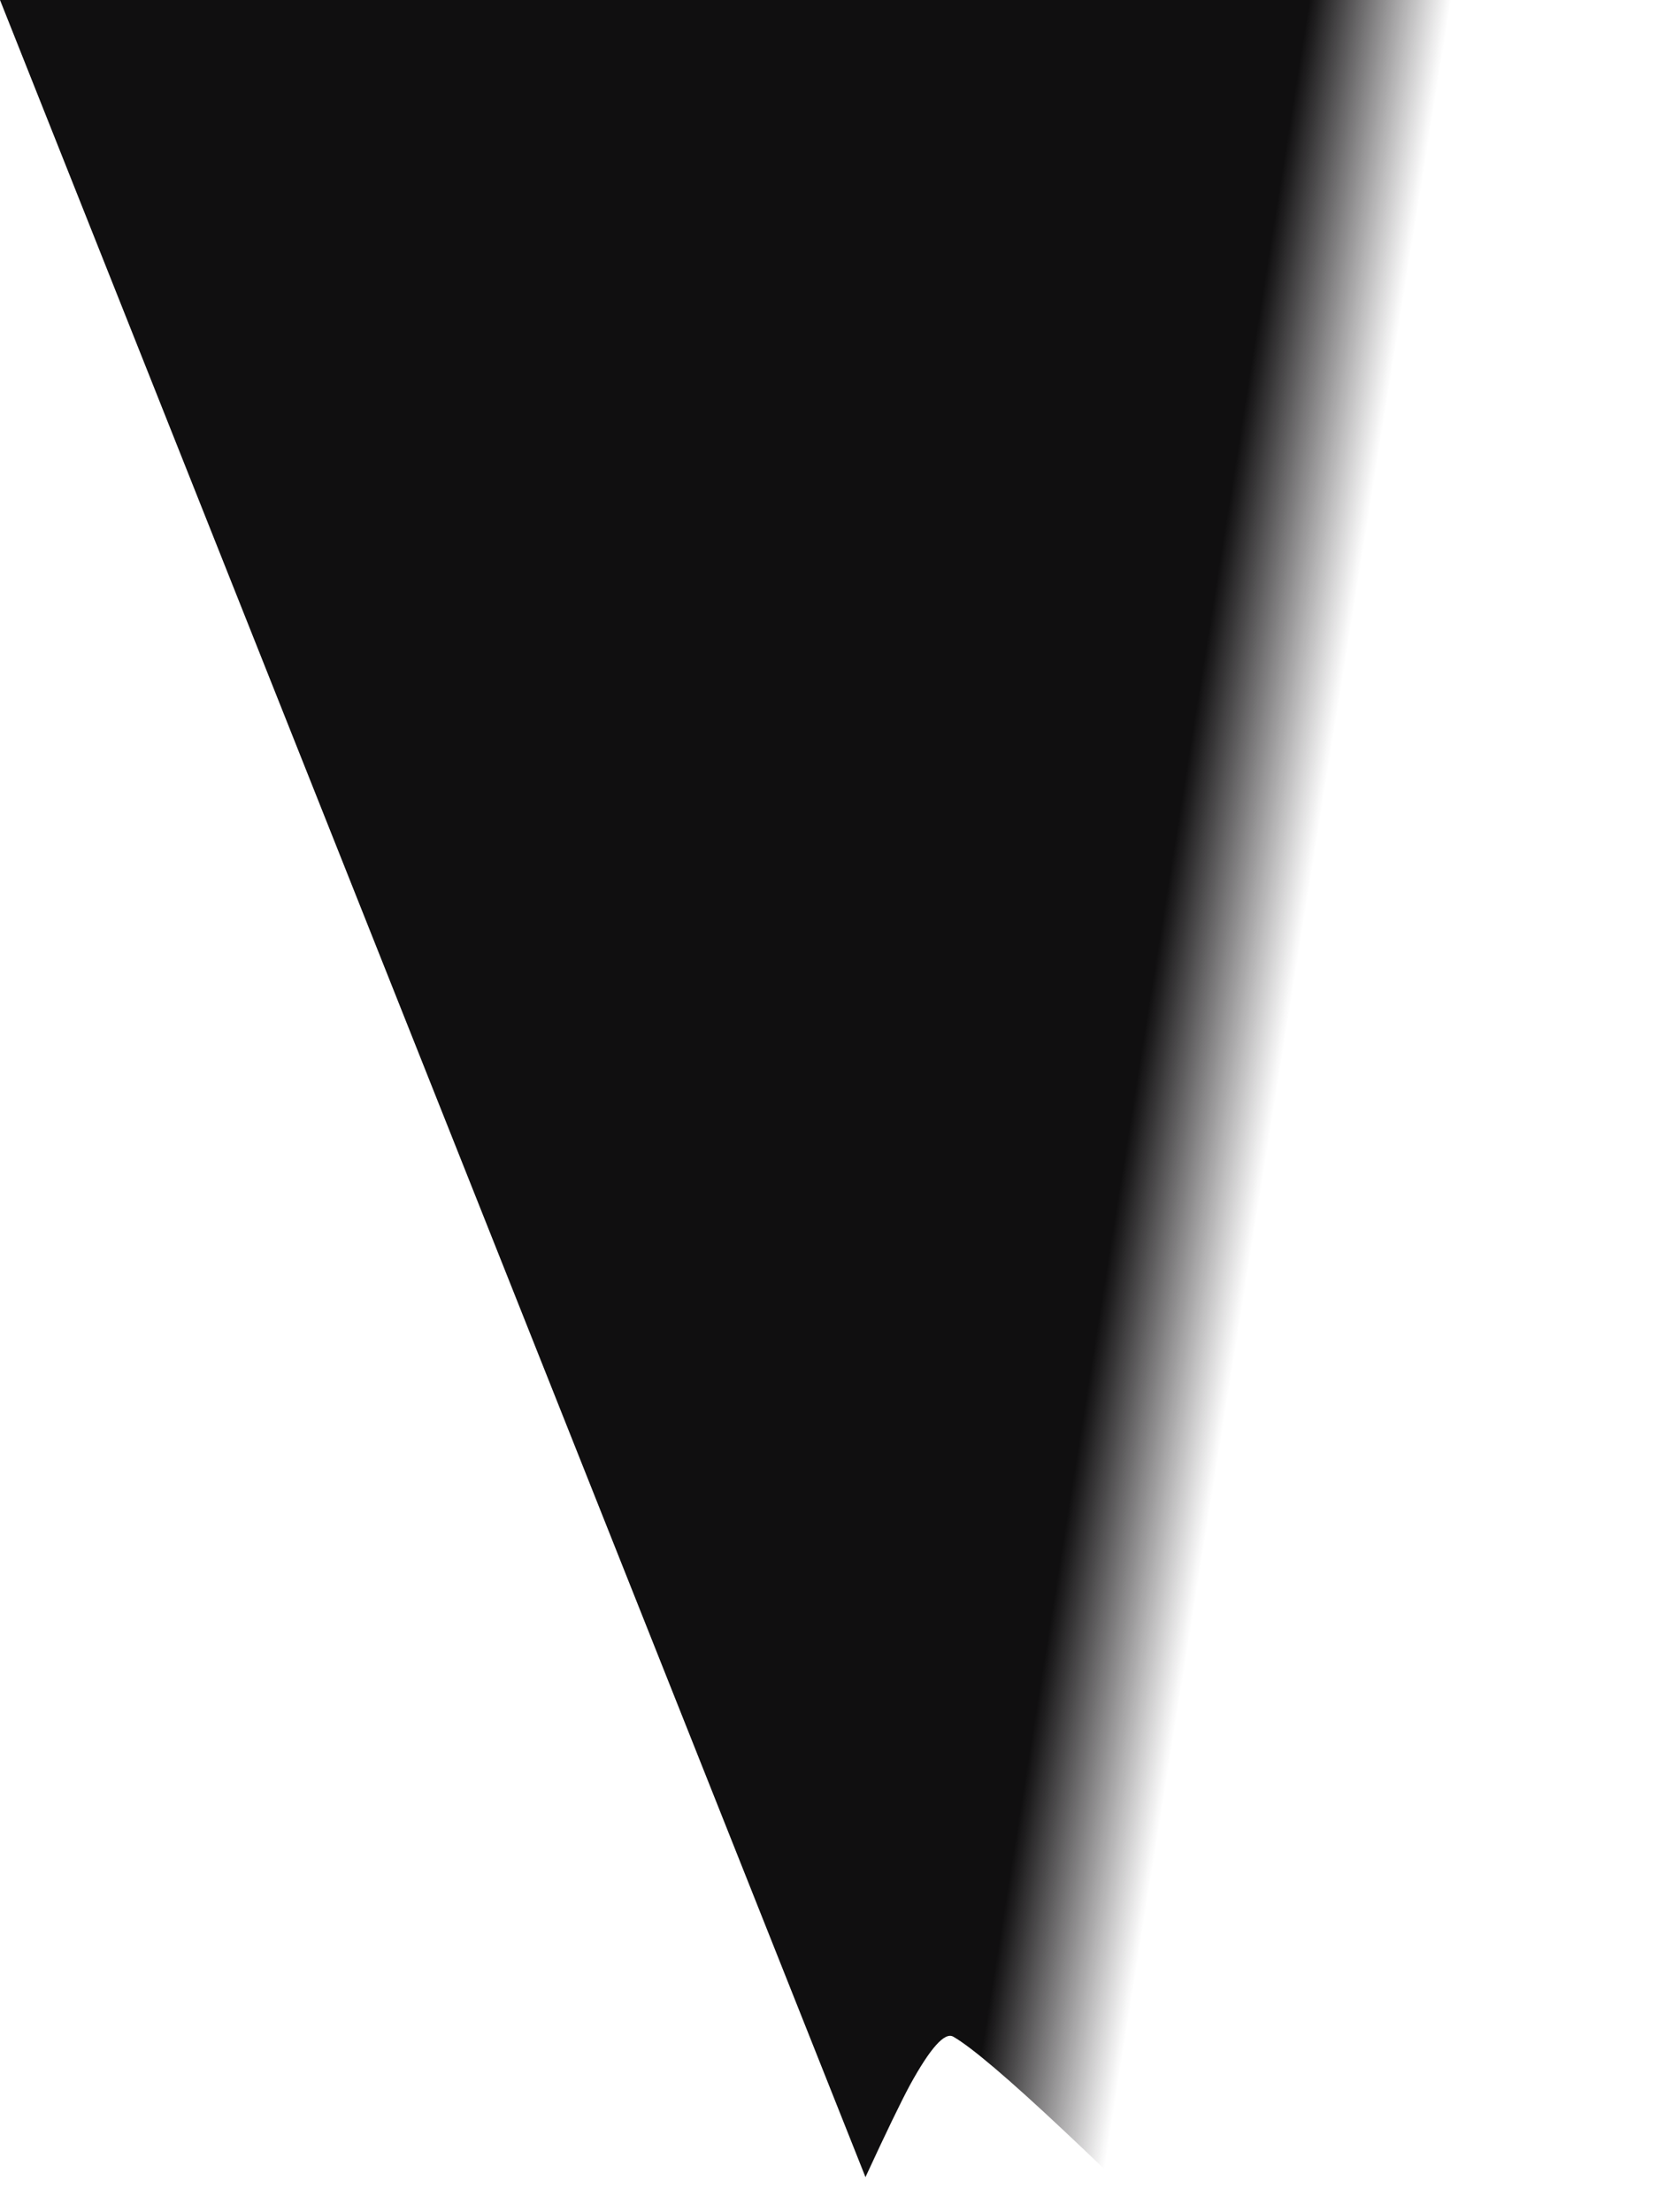 <?xml version="1.0" encoding="UTF-8" standalone="no"?>
<svg xmlns:xlink="http://www.w3.org/1999/xlink" height="504.0px" width="381.2px" xmlns="http://www.w3.org/2000/svg">
  <g transform="matrix(1.0, 0.0, 0.0, 1.0, 221.2, 600.0)">
    <path d="M40.0 -96.0 Q39.05 -97.8 21.3 -114.5 2.25 -132.4 -4.0 -136.0 -6.9 -137.65 -13.85 -125.0 -16.95 -119.25 -24.0 -104.0 L-221.2 -600.0 160.0 -600.0 40.0 -96.0" fill="url(#gradient0)" fill-rule="evenodd" stroke="none"/>
  </g>
  <defs>
    <linearGradient gradientTransform="matrix(0.078, 0.012, -0.047, 0.294, 6.3, -322.4)" gradientUnits="userSpaceOnUse" id="gradient0" spreadMethod="pad" x1="-819.2" x2="819.2">
      <stop offset="0.702" stop-color="#100f10"/>
      <stop offset="0.949" stop-color="#171317" stop-opacity="0.0"/>
    </linearGradient>
  </defs>
</svg>
